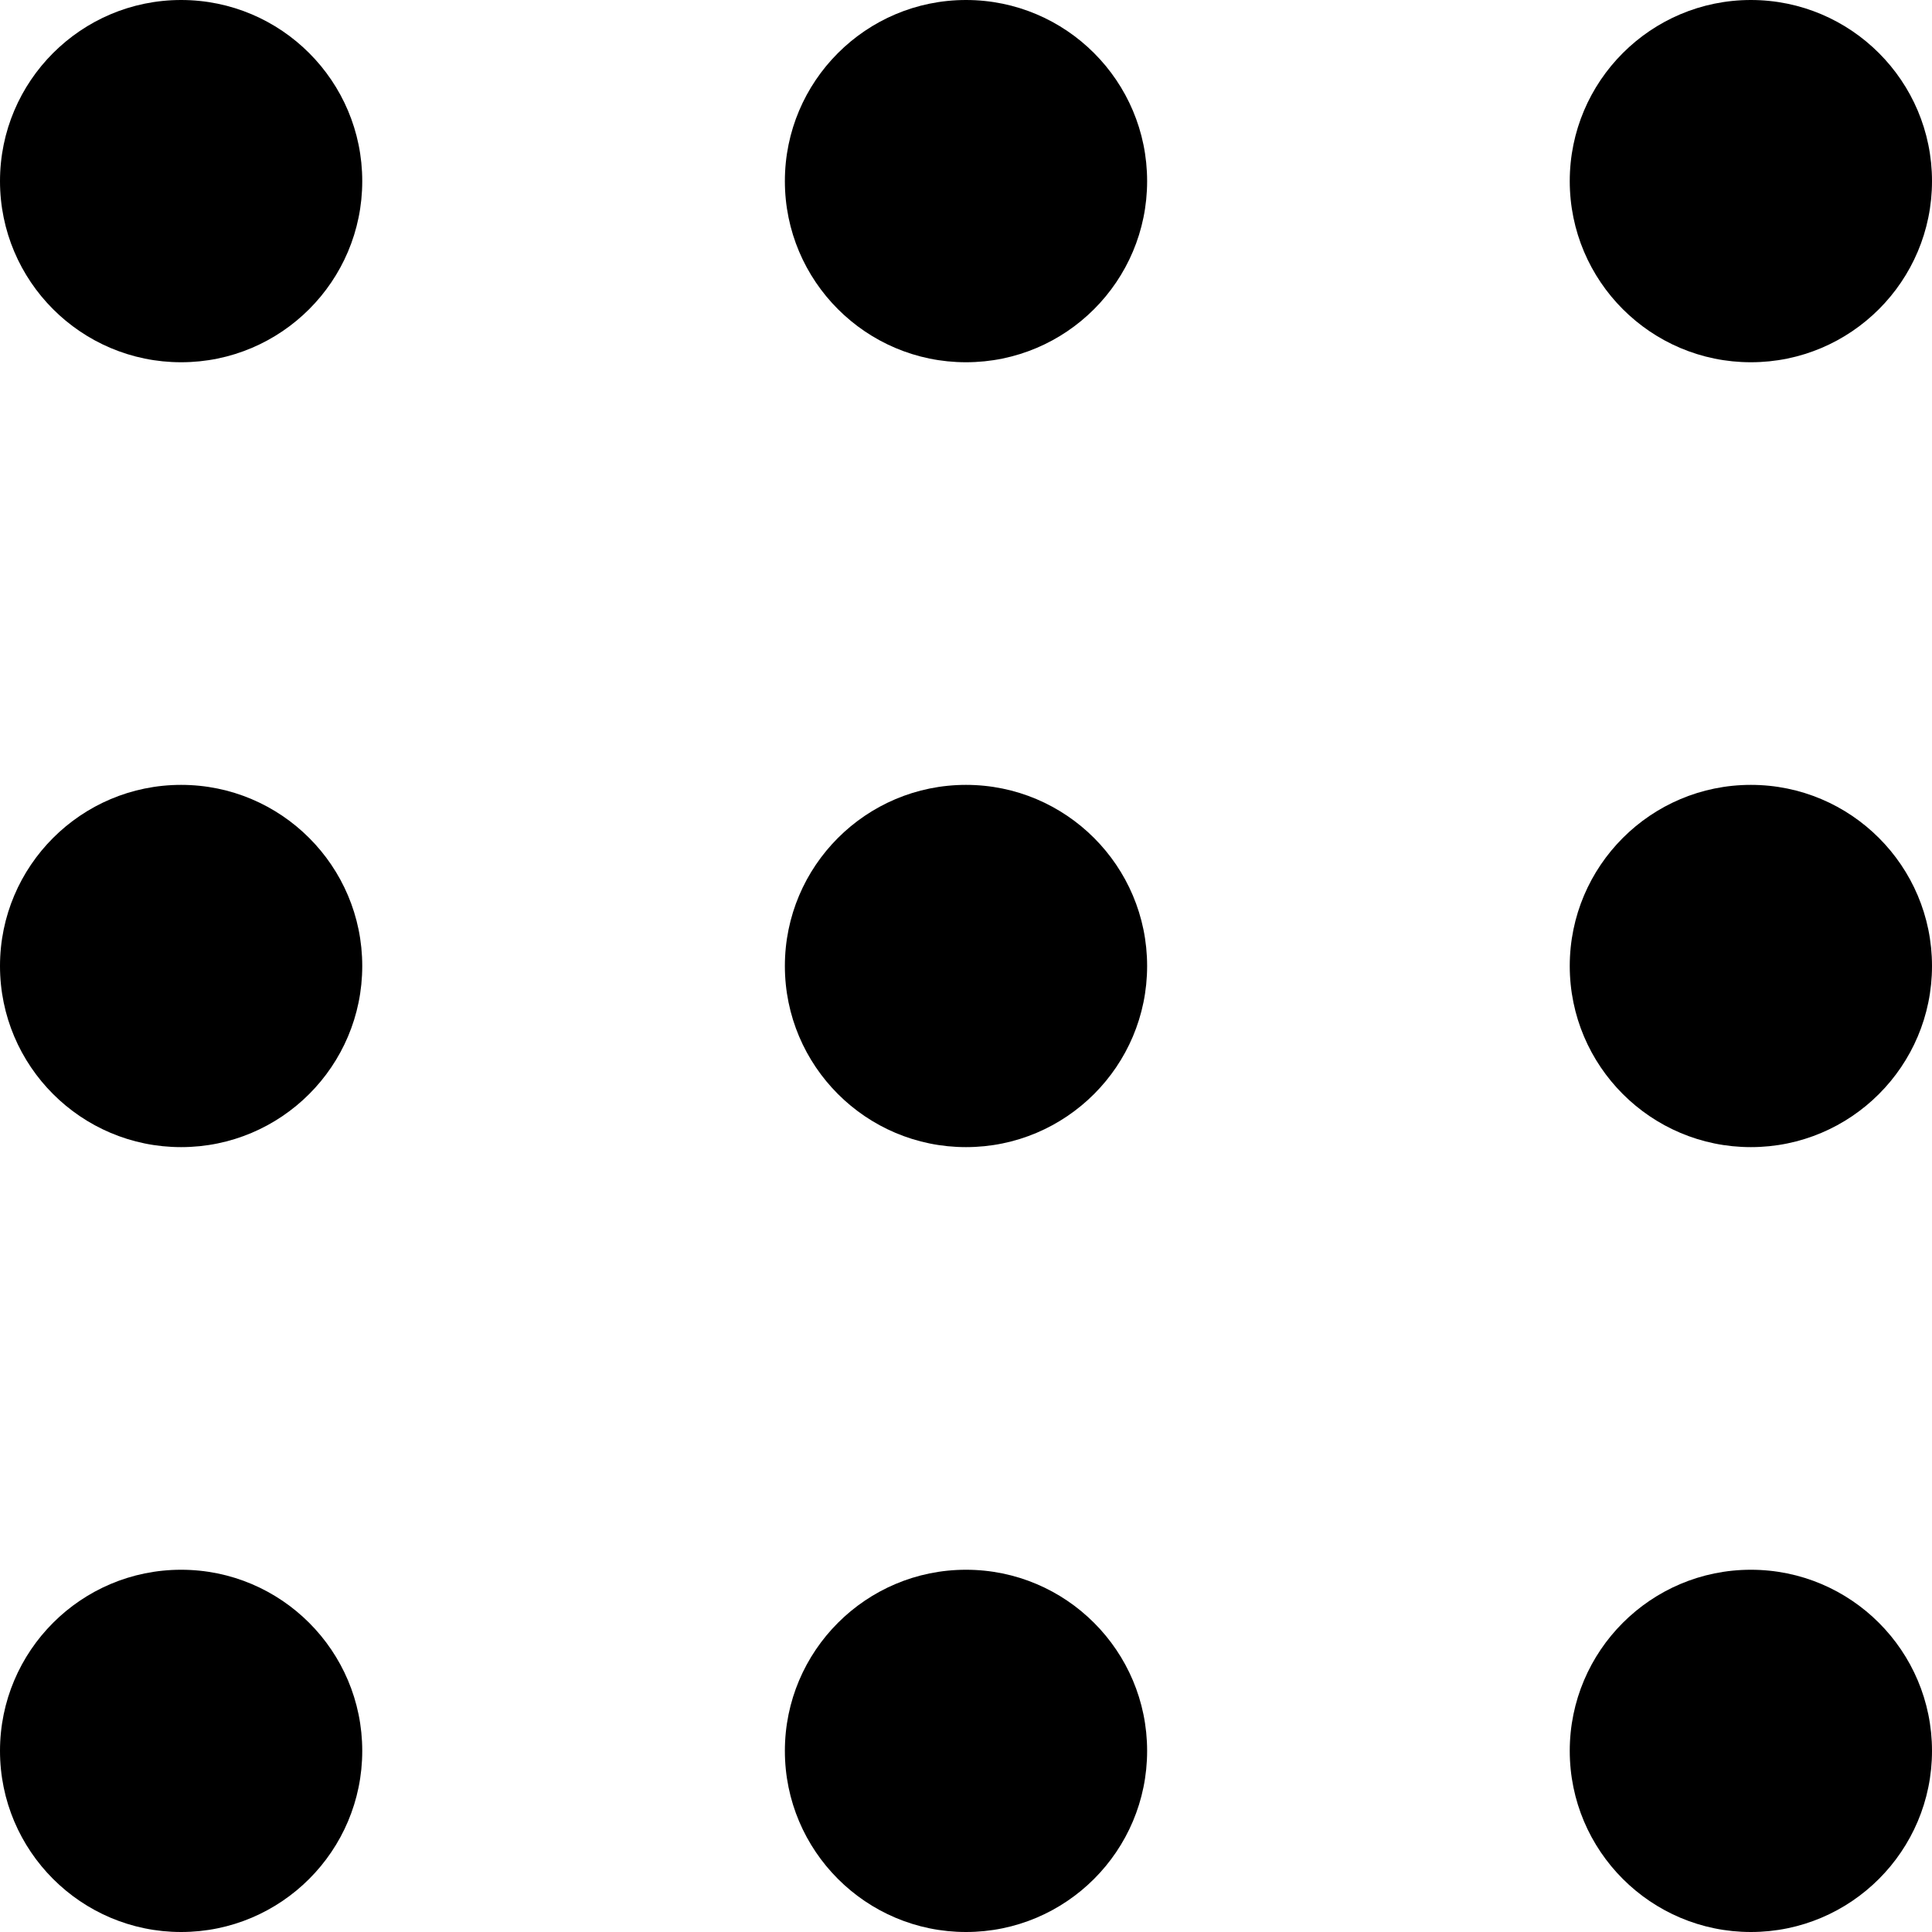 <svg width="16" height="16" viewBox="0 0 16 16" fill="none" xmlns="http://www.w3.org/2000/svg">
<path fill-rule="evenodd" clip-rule="evenodd" d="M0 1.5C0 0.672 0.672 0 1.5 0C2.328 0 3 0.672 3 1.5C3 2.328 2.328 3 1.5 3C0.672 3 0 2.328 0 1.5ZM0 8C0 7.172 0.672 6.5 1.5 6.5C2.328 6.5 3 7.172 3 8C3 8.828 2.328 9.5 1.5 9.5C0.672 9.5 0 8.828 0 8ZM1.5 13C0.672 13 0 13.672 0 14.5C0 15.328 0.672 16 1.5 16C2.328 16 3 15.328 3 14.5C3 13.672 2.328 13 1.5 13ZM6.5 1.5C6.5 0.672 7.172 0 8 0C8.828 0 9.5 0.672 9.5 1.5C9.5 2.328 8.828 3 8 3C7.172 3 6.5 2.328 6.5 1.5ZM8 6.5C7.172 6.5 6.5 7.172 6.5 8C6.5 8.828 7.172 9.5 8 9.5C8.828 9.5 9.5 8.828 9.5 8C9.5 7.172 8.828 6.5 8 6.5ZM6.5 14.5C6.5 13.672 7.172 13 8 13C8.828 13 9.5 13.672 9.5 14.5C9.5 15.328 8.828 16 8 16C7.172 16 6.5 15.328 6.5 14.5ZM14.5 0C13.672 0 13 0.672 13 1.5C13 2.328 13.672 3 14.5 3C15.328 3 16 2.328 16 1.5C16 0.672 15.328 0 14.5 0ZM13 8C13 7.172 13.672 6.5 14.5 6.5C15.328 6.5 16 7.172 16 8C16 8.828 15.328 9.5 14.5 9.5C13.672 9.5 13 8.828 13 8ZM14.5 13C13.672 13 13 13.672 13 14.5C13 15.328 13.672 16 14.5 16C15.328 16 16 15.328 16 14.5C16 13.672 15.328 13 14.5 13Z" fill="black"/>
</svg>
